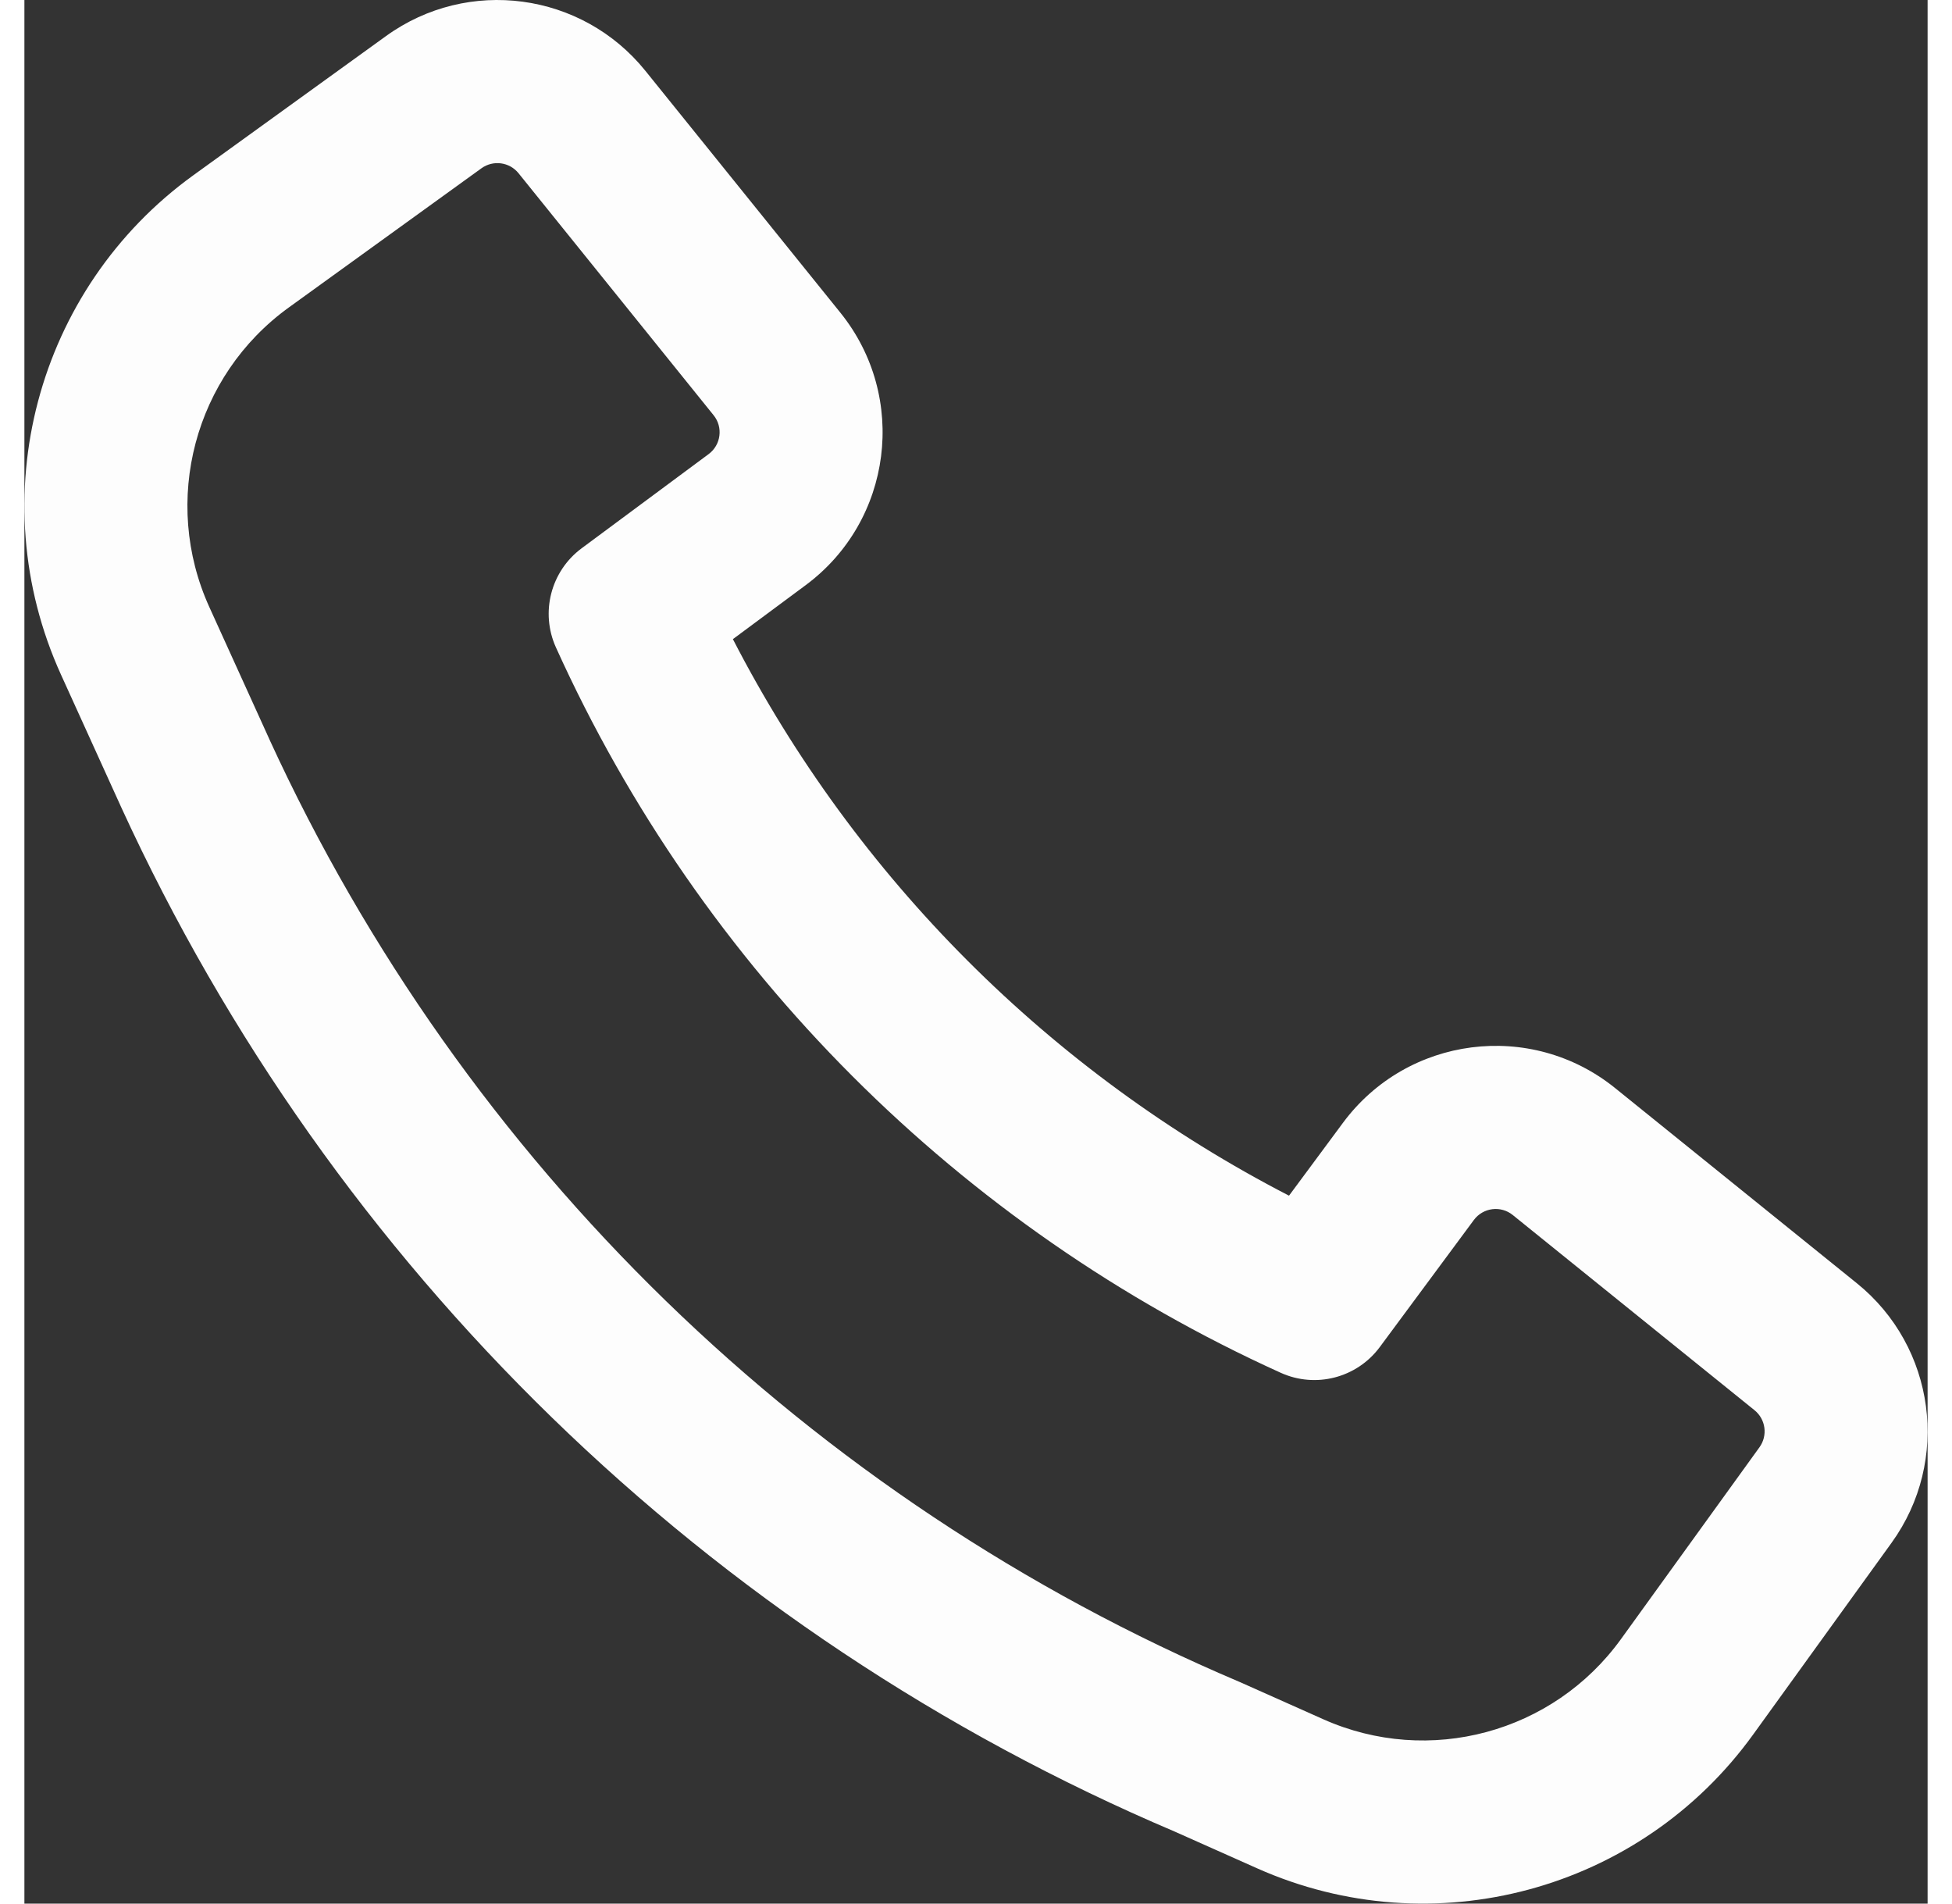 <svg width="32" height="31.2" viewBox="0 0 49 49" fill="none" xmlns="http://www.w3.org/2000/svg">
<rect x="0" y="0" width="49" height="49" fill="#333333" stroke="none"/>
<path fill-rule="evenodd" clip-rule="evenodd" d="M6.311 19.039C11.312 29.933 20.209 38.594 31.27 43.287L31.305 43.302L33.442 44.255C36.163 45.468 39.361 44.607 41.106 42.191L44.671 37.254C44.889 36.952 44.833 36.533 44.543 36.299L38.319 31.275C38.01 31.025 37.555 31.084 37.318 31.403L34.896 34.674C34.308 35.468 33.245 35.744 32.345 35.336C24.074 31.591 17.428 24.941 13.685 16.665C13.278 15.765 13.553 14.702 14.347 14.113L17.616 11.689C17.935 11.453 17.994 10.997 17.744 10.688L12.722 4.459C12.489 4.17 12.07 4.114 11.768 4.331L6.807 7.915C4.377 9.67 3.521 12.898 4.762 15.628L6.31 19.035C6.31 19.036 6.311 19.038 6.311 19.039ZM29.614 47.145C17.596 42.041 7.929 32.627 2.496 20.787L2.493 20.78L0.942 17.366C-1.126 12.815 0.3 7.437 4.351 4.51L9.312 0.927C11.422 -0.597 14.354 -0.203 15.988 1.823L21.01 8.051C22.757 10.219 22.35 13.405 20.114 15.063L18.241 16.452C21.405 22.594 26.42 27.611 32.559 30.777L33.947 28.903C35.604 26.666 38.788 26.259 40.954 28.007L47.178 33.031C49.204 34.666 49.597 37.602 48.072 39.713L44.507 44.65C41.599 48.676 36.269 50.112 31.734 48.09L29.614 47.145Z" fill="#FDFDFD"/>
</svg>
